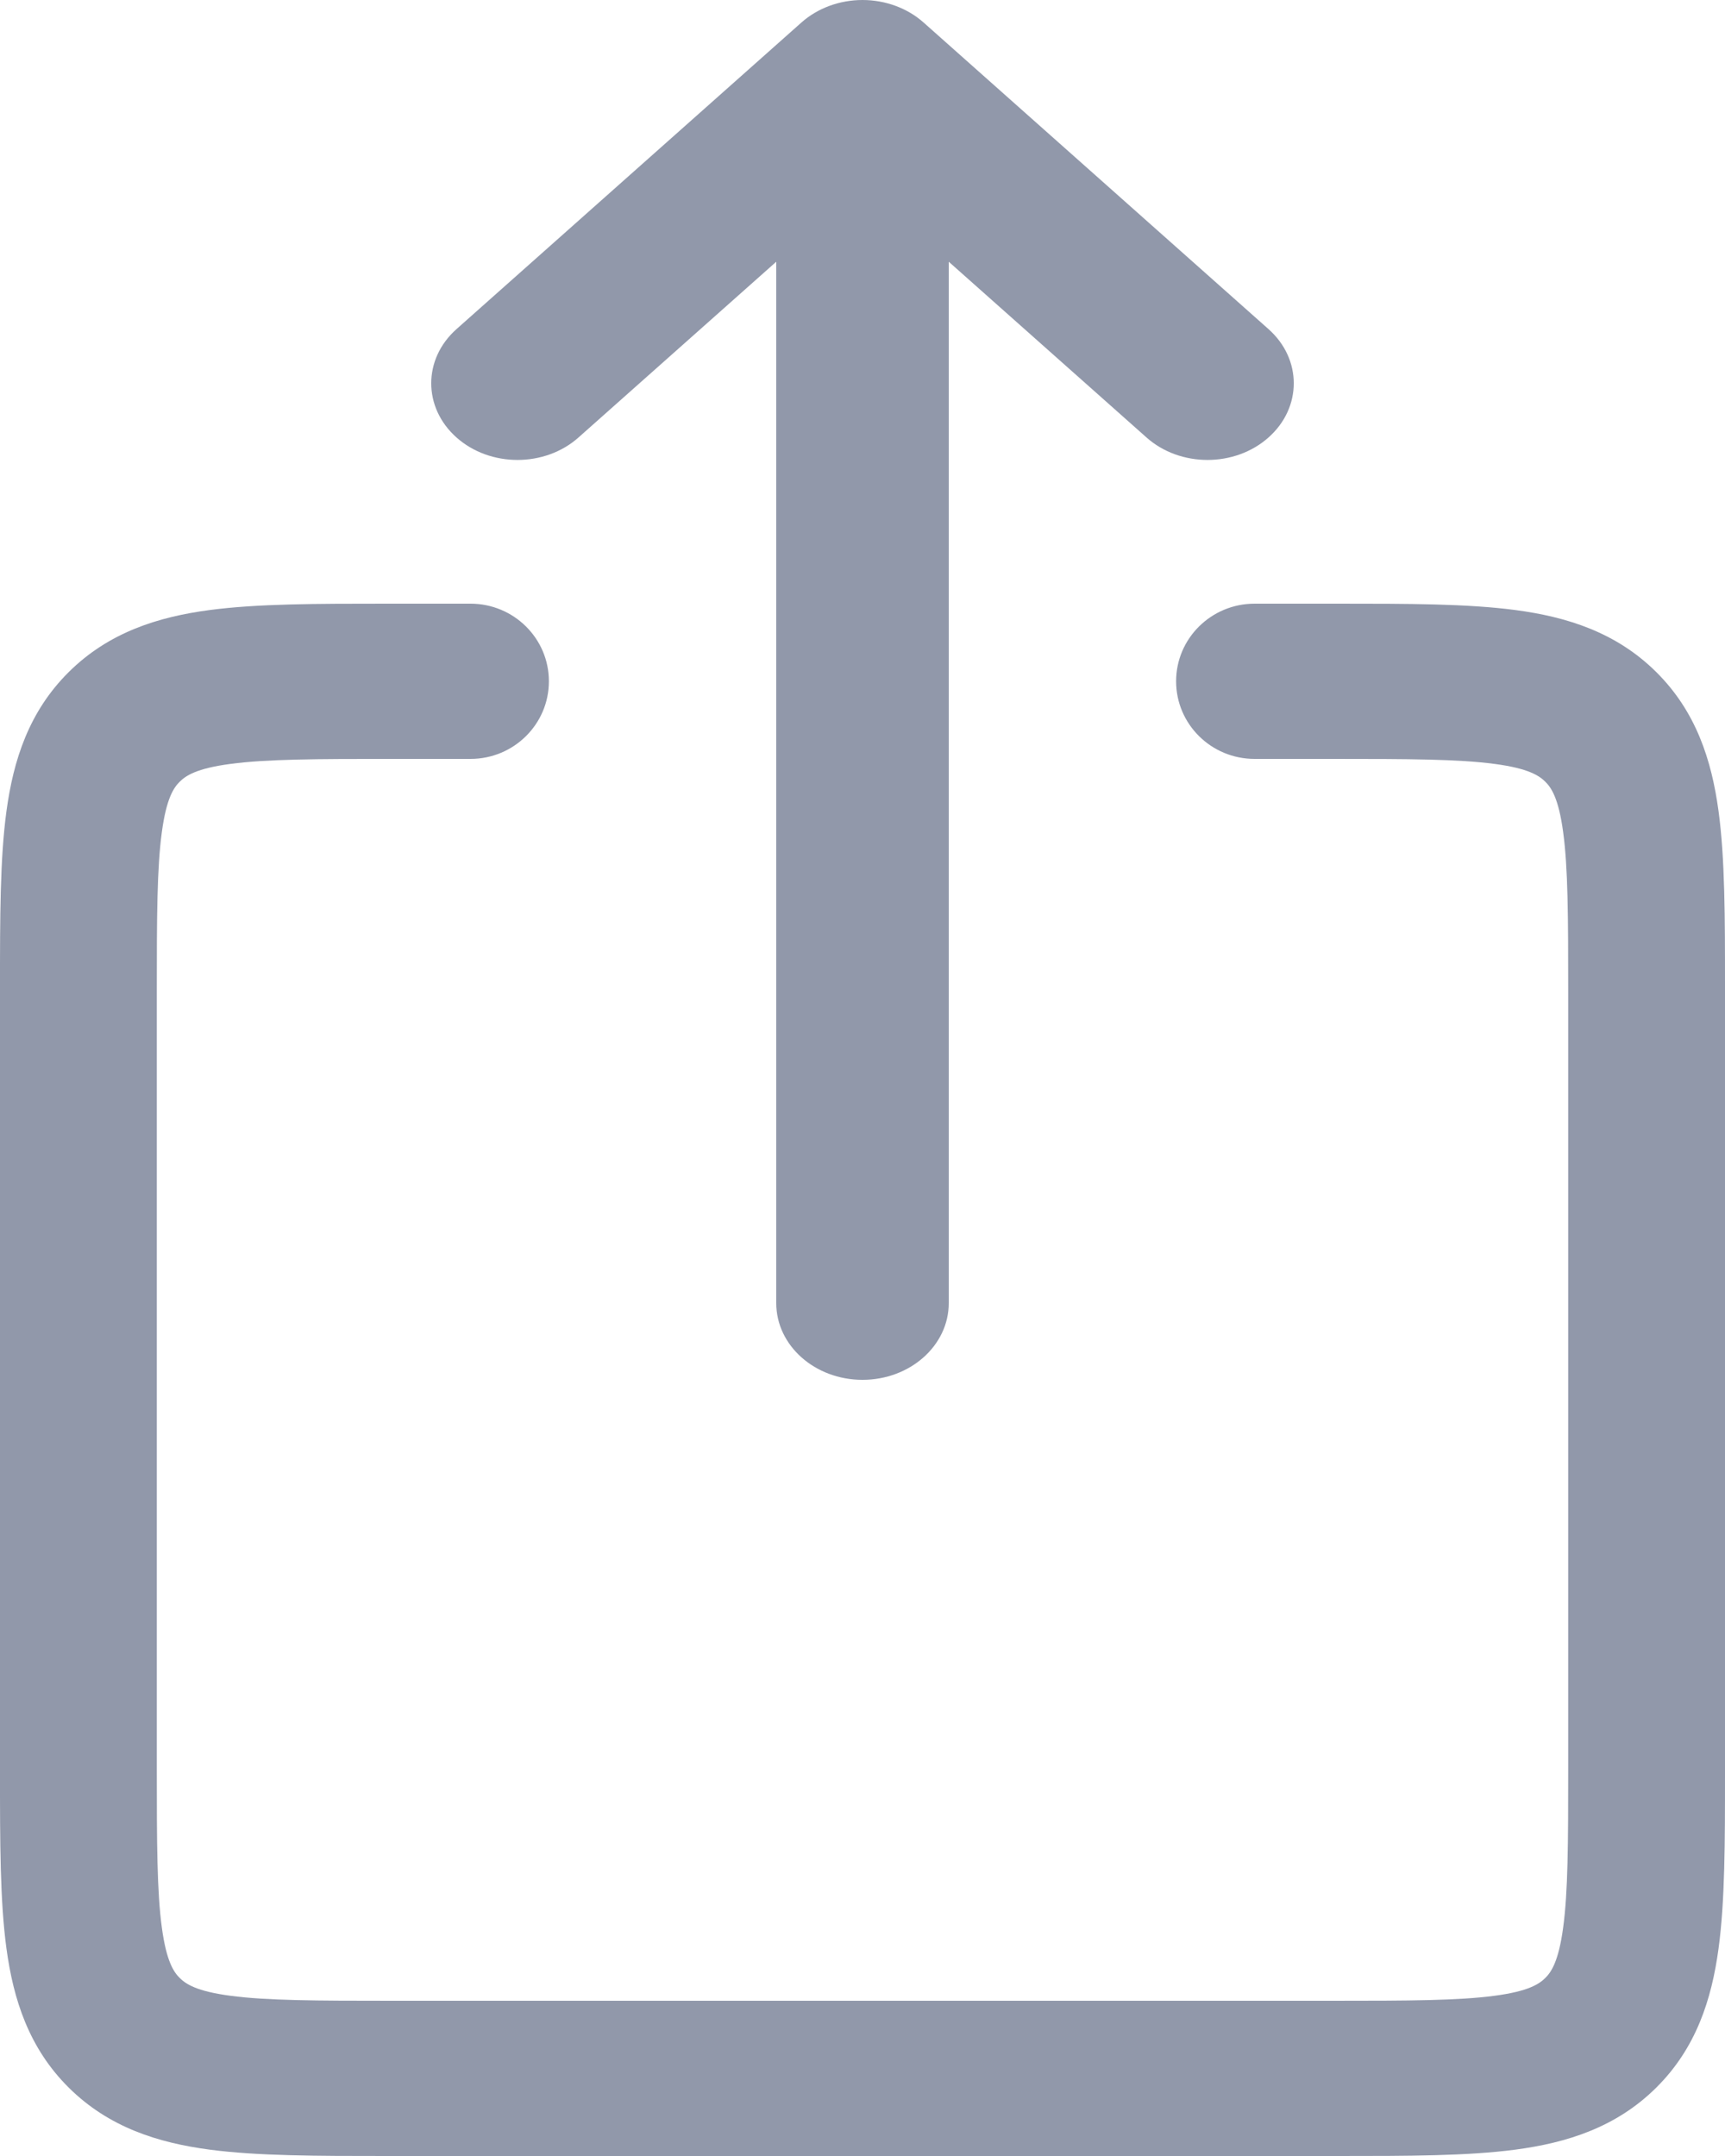 <svg width="20" height="25" viewBox="0 0 20 25" fill="none" xmlns="http://www.w3.org/2000/svg">
<path fill-rule="evenodd" clip-rule="evenodd" d="M4.486 7C4.505 7 4.525 7 4.545 7H5.455C5.957 7 6.364 7.403 6.364 7.9C6.364 8.397 5.957 8.8 5.455 8.8H4.545C3.663 8.8 3.092 8.802 2.672 8.858C2.277 8.91 2.154 8.995 2.084 9.064C2.015 9.132 1.93 9.254 1.877 9.645C1.82 10.061 1.818 10.626 1.818 11.5V20.5C1.818 21.374 1.82 21.939 1.877 22.355C1.93 22.745 2.015 22.868 2.084 22.936C2.154 23.005 2.277 23.09 2.672 23.142C3.092 23.198 3.663 23.2 4.545 23.2H15.454C16.337 23.2 16.908 23.198 17.328 23.142C17.723 23.09 17.846 23.005 17.916 22.936C17.985 22.868 18.07 22.745 18.123 22.355C18.18 21.939 18.182 21.374 18.182 20.5V11.5C18.182 10.626 18.18 10.061 18.123 9.645C18.07 9.254 17.985 9.132 17.916 9.064C17.846 8.995 17.723 8.91 17.328 8.858C16.908 8.802 16.337 8.8 15.454 8.8H14.546C14.043 8.8 13.636 8.397 13.636 7.9C13.636 7.403 14.043 7 14.546 7L15.514 7C16.32 7 17.015 7 17.571 7.074C18.167 7.153 18.738 7.332 19.201 7.791C19.665 8.25 19.845 8.815 19.925 9.405C20 9.955 20 10.643 20 11.441V20.559C20 21.357 20 22.044 19.925 22.595C19.845 23.185 19.665 23.75 19.201 24.209C18.738 24.668 18.167 24.847 17.571 24.926C17.015 25 16.32 25 15.514 25H4.486C3.68 25 2.985 25 2.429 24.926C1.833 24.847 1.262 24.668 0.799 24.209C0.335 23.75 0.155 23.185 0.075 22.595C-8.19902e-05 22.044 -4.30814e-05 21.357 2.2181e-06 20.559L4.38554e-06 11.5C4.38554e-06 11.48 3.30182e-06 11.46 2.2181e-06 11.441C-4.30814e-05 10.643 -8.19902e-05 9.955 0.075 9.405C0.155 8.815 0.335 8.25 0.799 7.791C1.262 7.332 1.833 7.153 2.429 7.074C2.985 7 3.68 7 4.486 7Z" fill="#9198AA"/>
<path fill-rule="evenodd" clip-rule="evenodd" d="M5.293 5.073C4.902 4.726 4.902 4.163 5.293 3.816L9.293 0.26C9.48 0.094 9.735 0 10 0C10.265 0 10.52 0.094 10.707 0.26L14.707 3.816C15.098 4.163 15.098 4.726 14.707 5.073C14.317 5.42 13.683 5.42 13.293 5.073L11 3.035V15.111C11 15.602 10.552 16 10 16C9.448 16 9 15.602 9 15.111V3.035L6.707 5.073C6.317 5.42 5.683 5.42 5.293 5.073Z" fill="#9198AA"/>
</svg>
